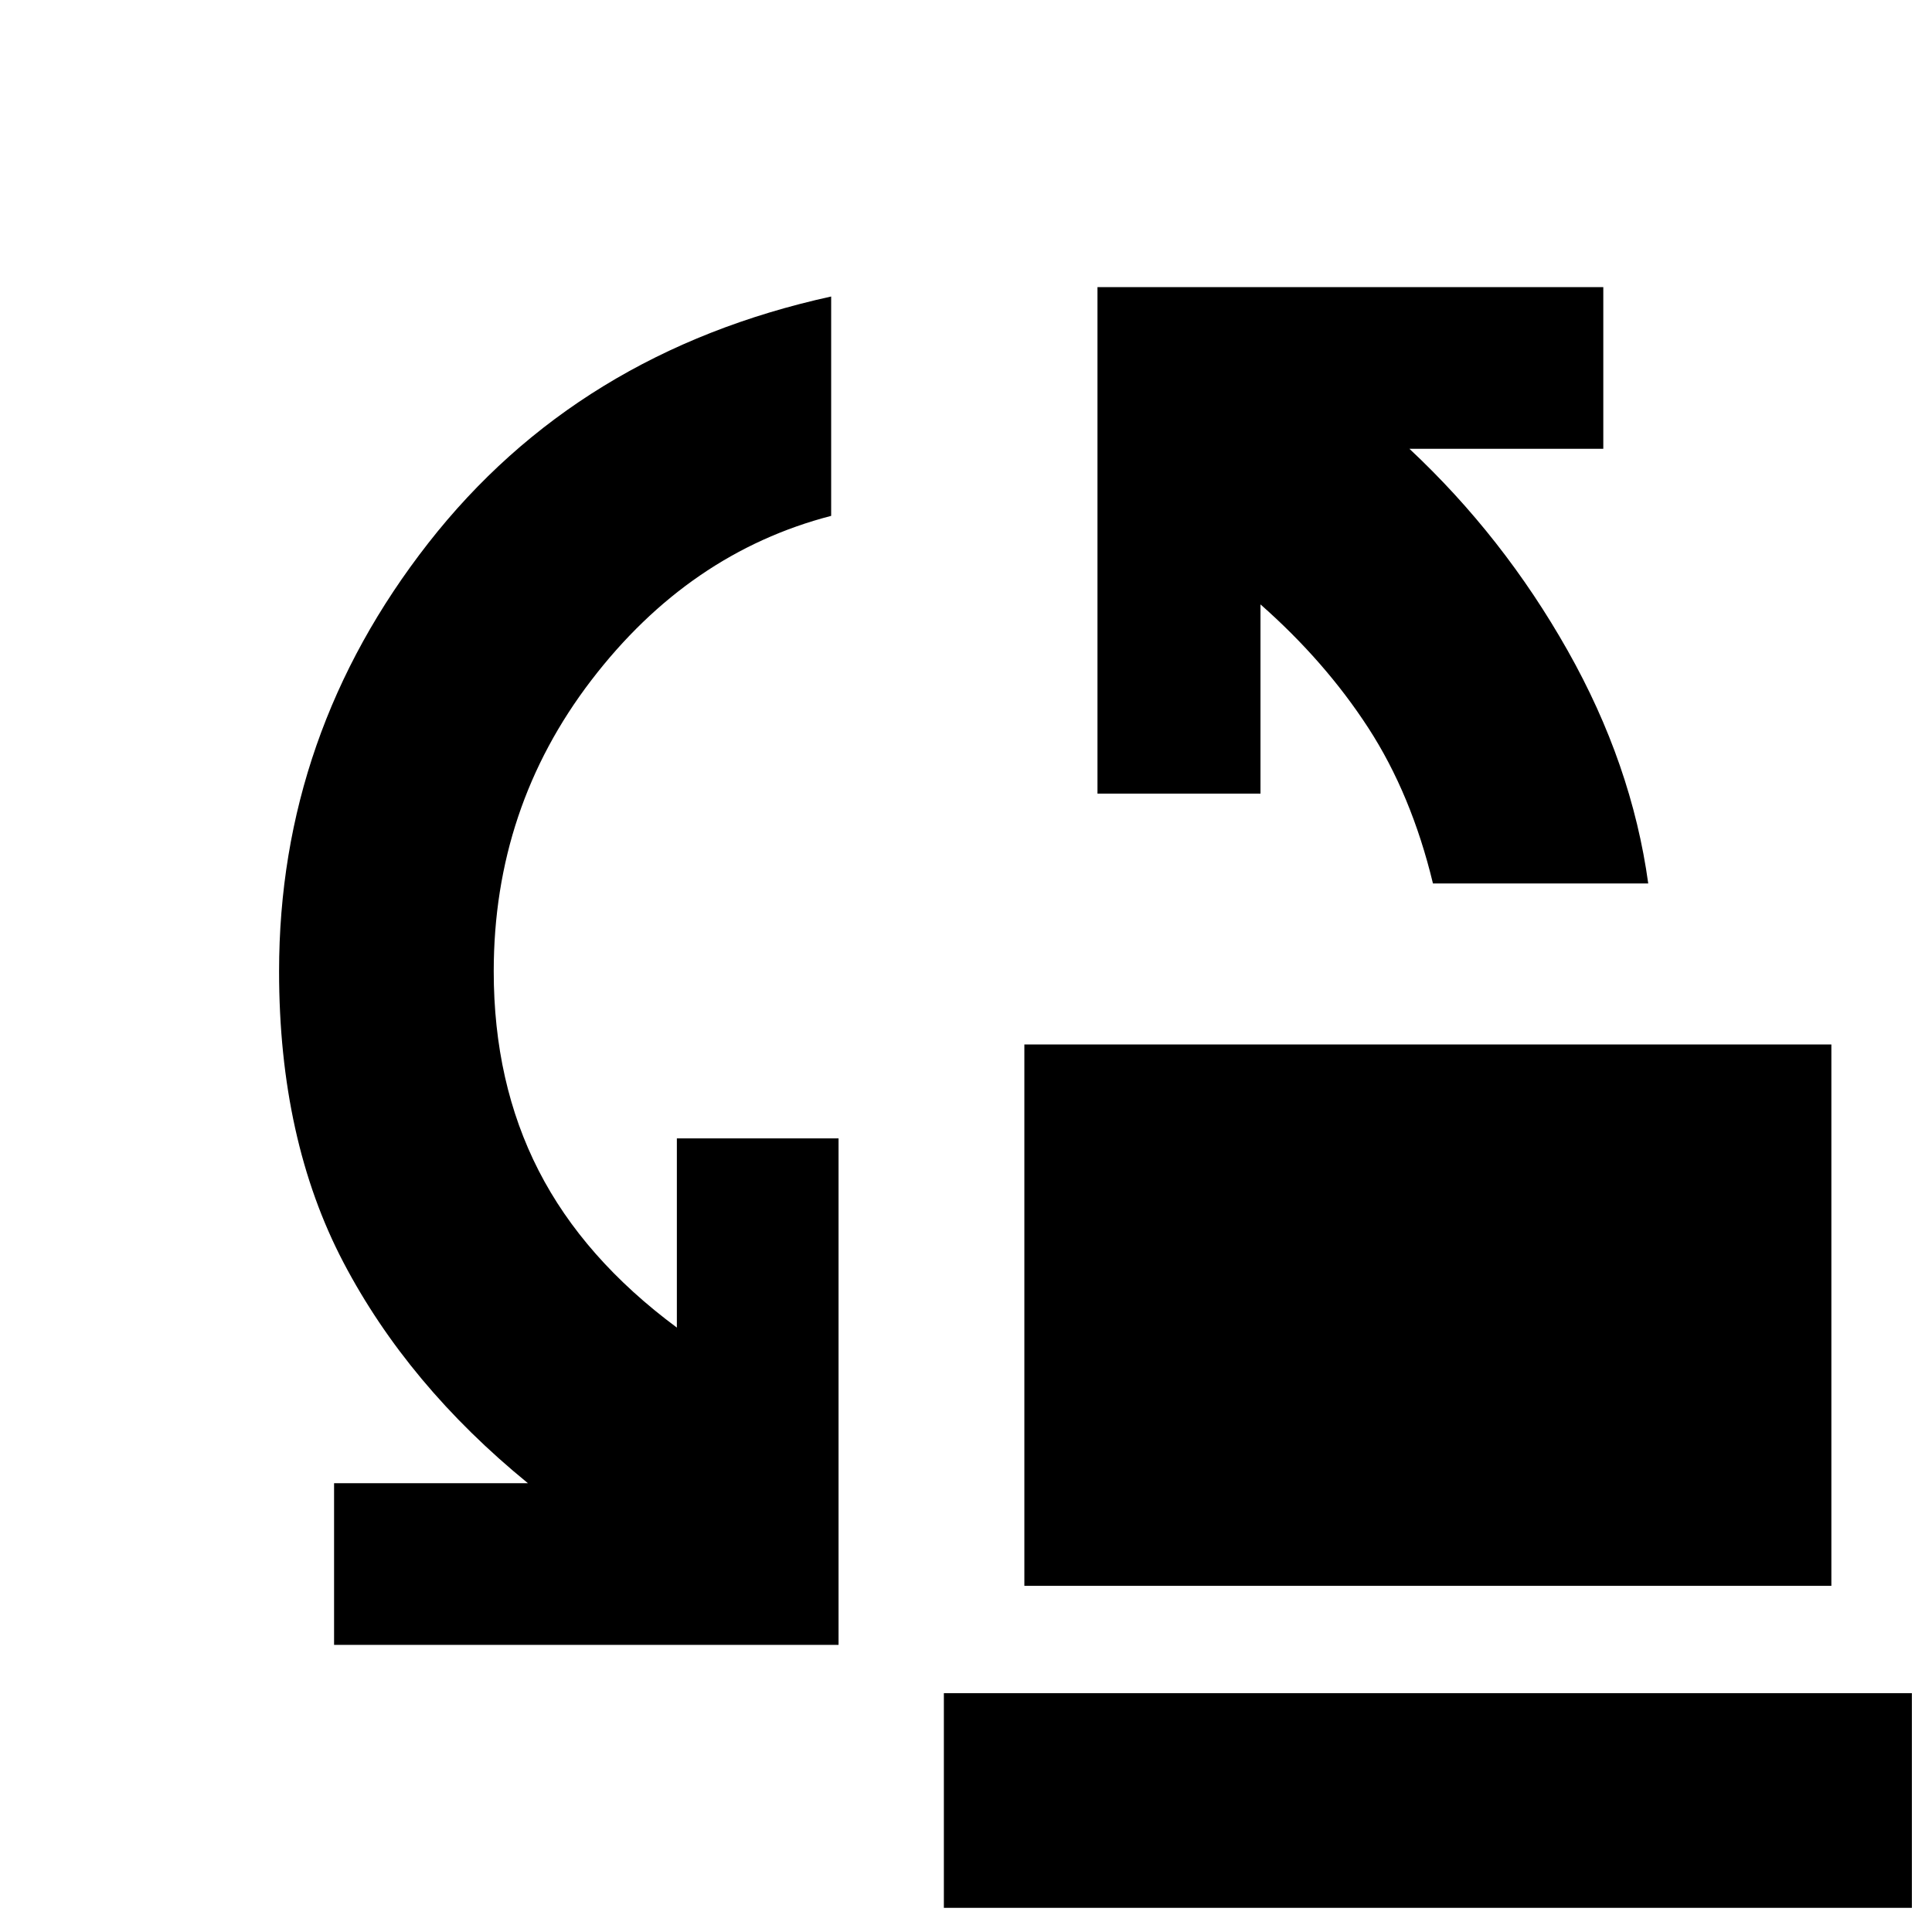 <svg xmlns="http://www.w3.org/2000/svg" height="40" viewBox="0 -960 960 960" width="40"><path d="M712.03-521q-10.7-44.33-32.15-77.35-21.45-33.03-53.55-61.32v94h-81v-251.66h251.34V-737h-96.34q46.67 43.67 78.58 100.17Q810.83-580.33 819-521H712.03ZM509-172v-269h401v269H509Zm-343 29.33V-223h96.33q-59.66-48.67-91.66-109.68-32-61.01-32-144.65 0-117.96 74.16-212.82Q287-785 413-812.67v109Q342.33-685.33 293.83-622t-48.5 144.67q0 55.4 22.34 99.03 22.33 43.63 68.66 77.97v-94h80.34v251.66H166ZM469-12v-106.67h481V-12H469Z"/></svg>